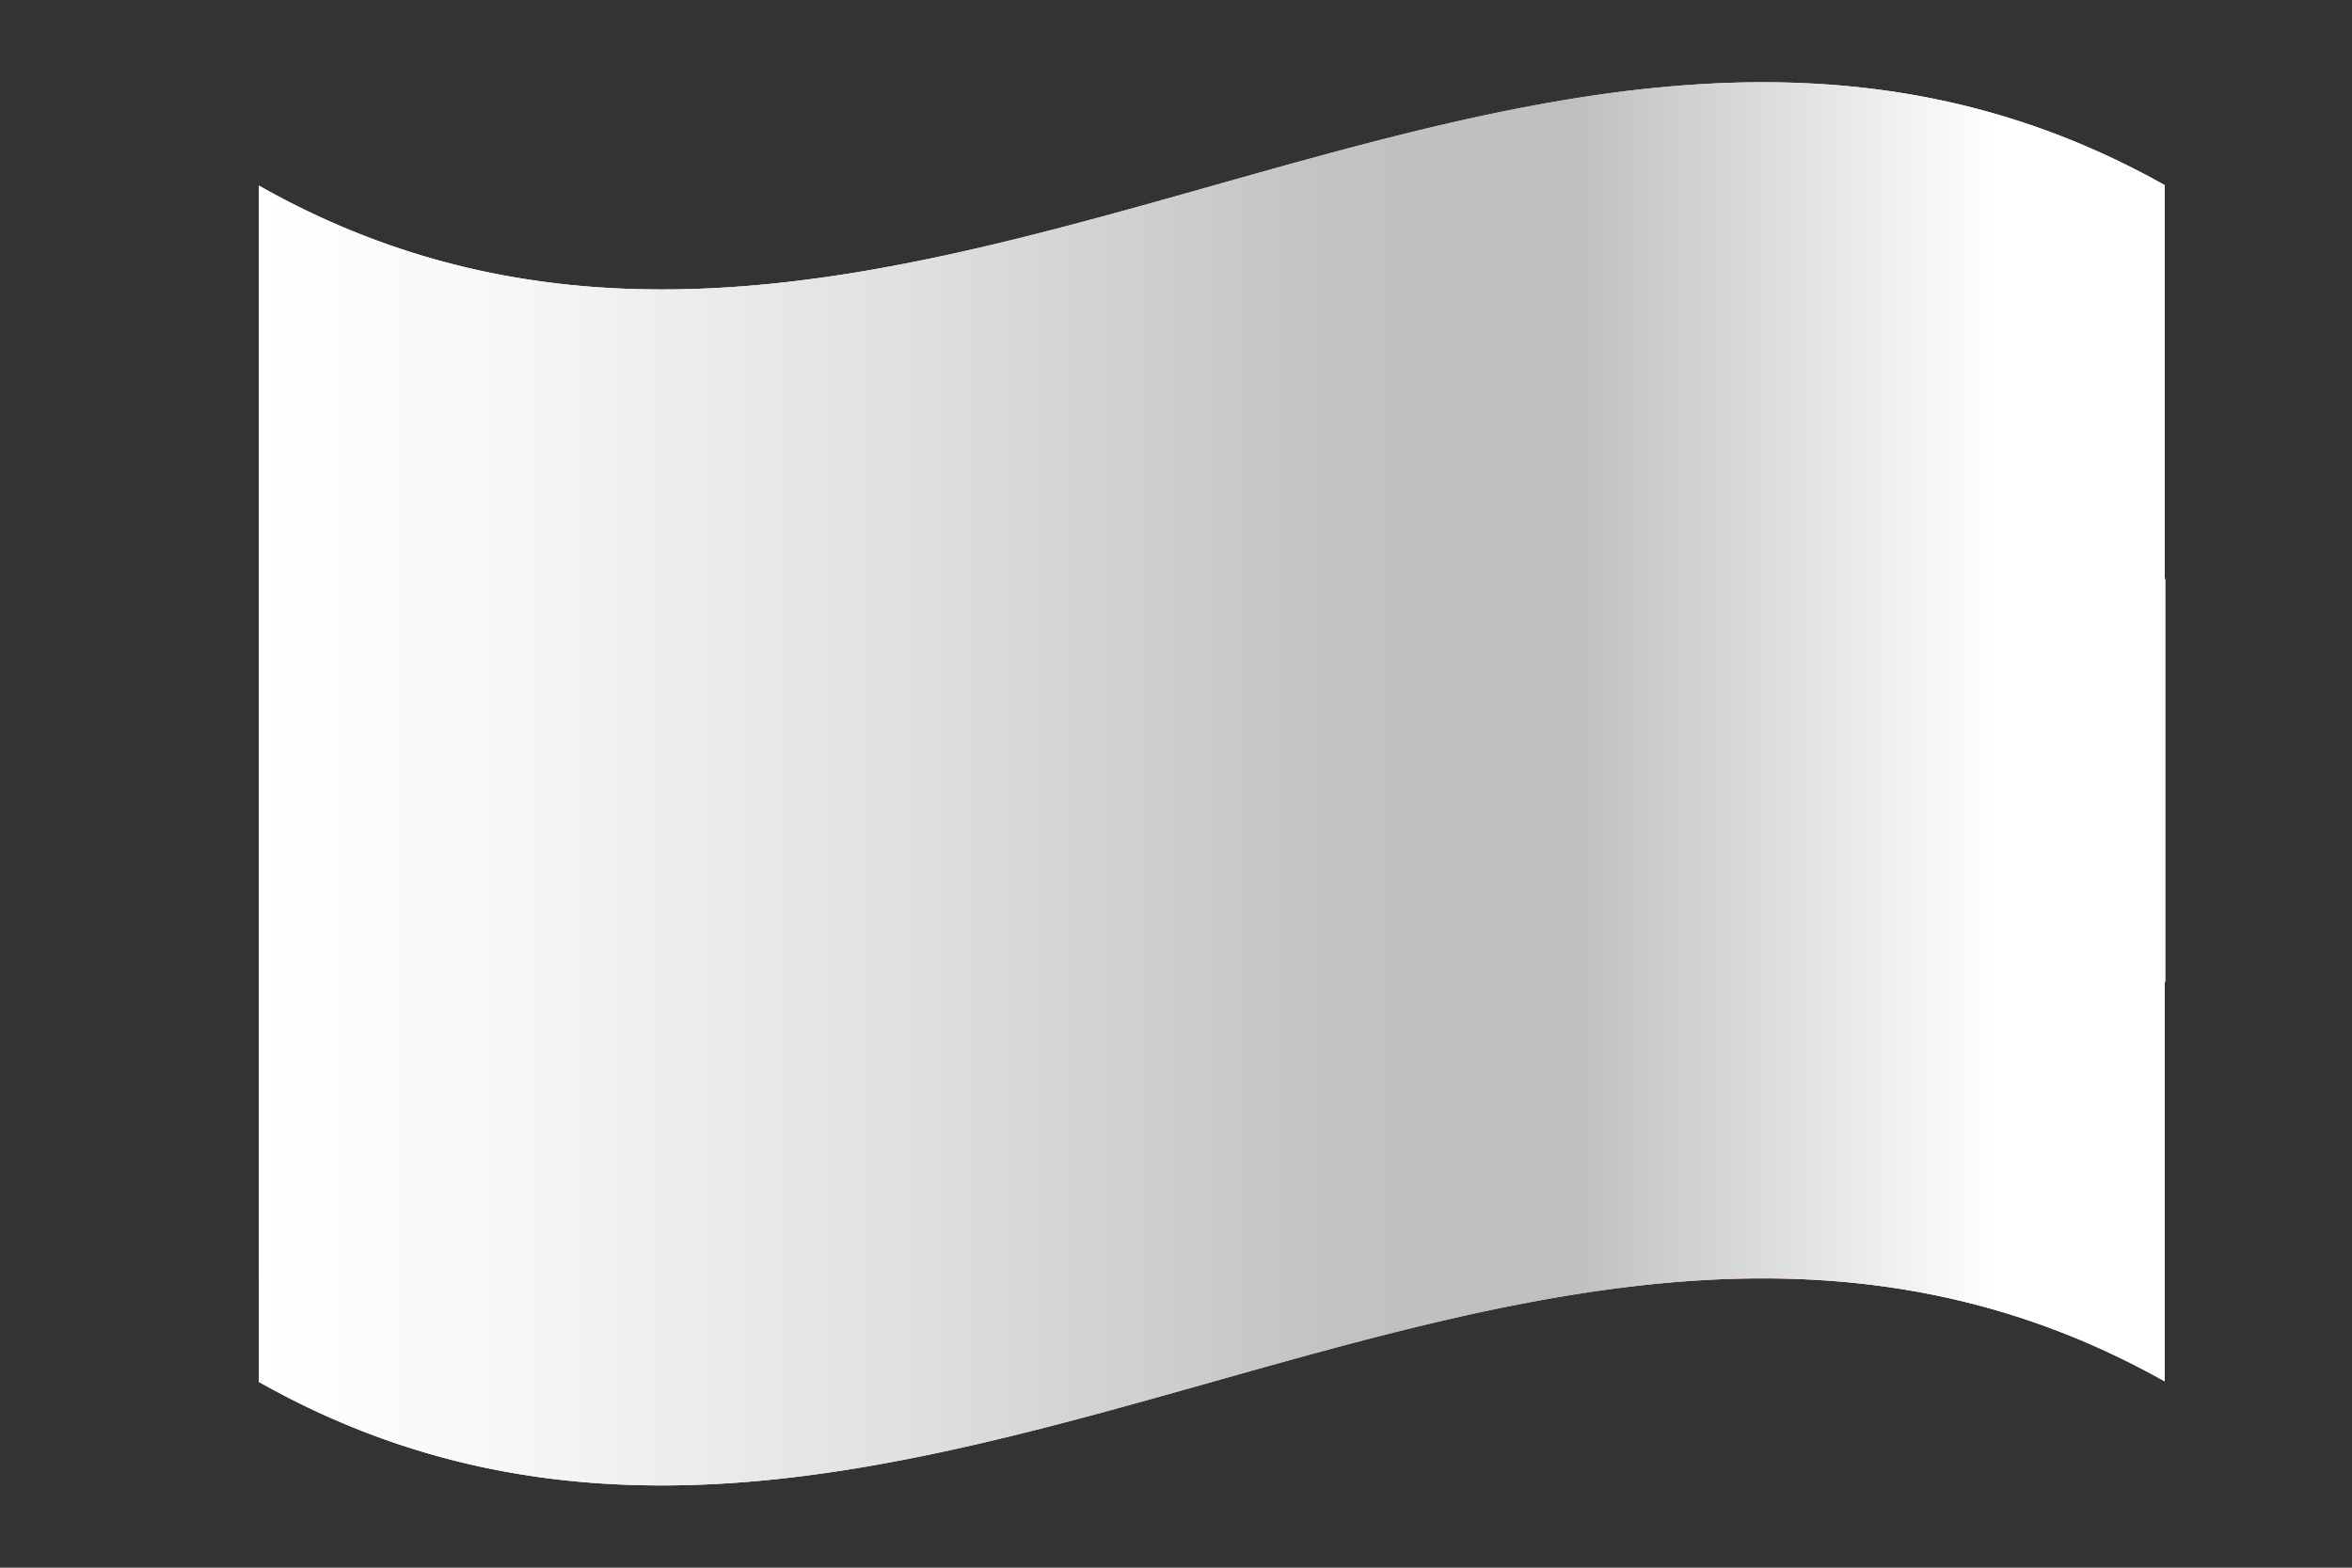<svg xmlns="http://www.w3.org/2000/svg" xmlns:xlink="http://www.w3.org/1999/xlink" viewBox="0 0 1500 1000"><rect x="0" y="0" width="1500" height="1000" fill="#333333" stroke="none"/><defs><style>.cls-1{fill:none;}.cls-2{isolation:isolate;}.cls-3{clip-path:url(#clip-path);}.cls-4,.cls-9{fill:red;}.cls-5{fill:#060;}.cls-10,.cls-11,.cls-12,.cls-6,.cls-7{fill:#ff0;}.cls-11,.cls-12,.cls-6,.cls-7,.cls-8,.cls-9{stroke:#000;}.cls-6,.cls-7{stroke-linecap:round;stroke-linejoin:round;fill-rule:evenodd;}.cls-6{stroke-width:0.57px;}.cls-7{stroke-width:0.55px;}.cls-14,.cls-8{fill:#fff;}.cls-8{stroke-width:0.67px;}.cls-9{stroke-width:0.51px;}.cls-11{stroke-width:0.5px;}.cls-12{stroke-width:0.5px;}.cls-13{fill:#039;}.cls-15{mix-blend-mode:multiply;}.cls-15,.cls-16{fill:url(#linear-gradient);}.cls-16{opacity:0.25;mix-blend-mode:overlay;}</style><clipPath id="clip-path"><path class="cls-1" d="M1380.88,369.42V626.19s-.37,0-.37-.3V881.11c-405.23-227.83-810.5,229-1215.39.38V118.43C570,347.48,975.28-109.78,1380.51,118.1v251A.36.36,0,0,0,1380.88,369.42Z"/></clipPath><linearGradient id="linear-gradient" x1="165.12" y1="500" x2="1380.88" y2="500" gradientUnits="userSpaceOnUse"><stop offset="0" stop-color="#fff"/><stop offset="0.13" stop-color="#f7f7f7"/><stop offset="0.34" stop-color="#e0e0e1"/><stop offset="0.54" stop-color="#c4c5c6"/><stop offset="0.57" stop-color="#c1c2c3"/><stop offset="0.69" stop-color="#bebfc0"/><stop offset="0.91" stop-color="#fff"/></linearGradient></defs><g class="cls-2"><g id="Layer_1" data-name="Layer 1"><g class="cls-3"><rect class="cls-4" x="78.72" y="52.48" width="1342.57" height="895.04"/><rect class="cls-5" x="78.72" y="52.48" width="537.03" height="895.04"/><path class="cls-6" d="M790.81,638.82c-67.59-2-377.57-195.52-379.7-226.33l17.12-28.55C459,428.62,775.87,616.79,807,610.12l-16.18,28.69"/><path class="cls-6" d="M424.63,380.06c-6.07,16.32,80.89,70.08,185.5,133.71S805,616.71,811.64,611.08c.41-.73,3.29-5.69,3-5.65-1.25,1.89-4.3,2.48-9.06,1.11-28.26-8.15-102-42-193.27-97.35S441.61,402.81,429.27,381.13a13.15,13.15,0,0,1-1.35-6.37h-.3l-2.63,4.6-.36.72h0ZM792.4,639.72c-1.14,2.08-3.28,2.15-7.34,1.7-25.29-2.8-102-40.11-192.8-94.46C486.63,483.73,399.38,426.11,408.85,411.05l2.57-4.55.51.16c-8.51,25.52,172.18,128.83,182.82,135.42,104.55,64.77,192.69,102.6,200.49,92.77l-2.84,4.88Z"/><path class="cls-6" d="M616.12,431.15c67.66-.54,151.15-9.25,199.2-28.4L805,385.93c-28.4,15.72-112.35,26.06-189.42,27.6-91.15-.83-155.49-9.32-187.73-30.95l-9.77,17.91c59.26,25.08,120,30.4,198.07,30.66"/><path class="cls-6" d="M818.11,403.13c-1.65,2.65-33,13.45-79.15,21.43-31.3,4.77-72.13,8.85-123.08,8.9A872,872,0,0,1,498,426c-48.46-7.6-73.47-18.17-82.72-21.9.89-1.76,1.46-3,2.31-4.64,26.62,10.6,51.74,17,81.18,21.52a863.51,863.51,0,0,0,117,7.48A821.58,821.58,0,0,0,738,419.39c47.34-7.64,73.2-17.46,76.83-22l3.34,5.77h0ZM809,386.08c-5.13,4.12-30.7,13.18-75.68,20.37a814.86,814.86,0,0,1-117,8.2c-46.32,0-84.17-3.08-113-7.27-45.68-6-70-16.73-78.76-19.87.88-1.51,1.76-3,2.68-4.5,6.82,3.43,30.28,12.95,76.58,19.51,28.46,4,66.37,7.05,112.47,7a803.93,803.93,0,0,0,116.09-8.25c45.21-6.22,69.54-17.79,73.23-20.68l3.3,5.48Z"/><path class="cls-6" d="M394,512.66C435.57,535.05,528,546.33,615.46,547.1c79.64.13,183.39-12.31,222.19-32.87l-1.07-22.4c-12.14,19-123.32,37.16-222,36.42s-190.28-16-220.83-35.71l.18,20.12"/><path class="cls-6" d="M839.77,509.44v5.34c-5.83,7-42.39,17.52-88.24,24.94-34.9,5.35-80.39,9.38-137.08,9.38-53.86,0-96.81-3.84-130.11-9-52.65-7.67-86.33-21.09-93.09-25.1l0-6.23c20.31,13.5,75.32,23.37,93.8,26.4,33.09,5.08,75.78,8.89,129.37,8.89,56.42,0,101.66-4,136.34-9.33,32.89-4.75,79.76-17.11,89-25.33h0Zm0-19v5.34c-5.83,7-42.4,17.51-88.25,24.93-34.89,5.35-80.39,9.39-137.08,9.39-53.86,0-96.8-3.84-130.11-9-52.65-7.66-86.33-21.09-93.09-25.1l0-6.23c20.31,13.5,75.32,23.38,93.8,26.4,33.09,5.08,75.78,8.89,129.37,8.89,56.42,0,101.66-4,136.34-9.33,32.9-4.75,79.76-17.1,89-25.33Z"/><path class="cls-6" d="M615.27,635c-95.7-.57-177.71-26.09-195-30.3l12.63,19.76c30.59,12.87,110.59,32.05,183.32,29.92s136.29-7.75,181.09-29.56l12.94-20.48c-30.52,14.37-134.4,30.51-195,30.66"/><path class="cls-7" d="M802.14,620.2c-1.91,2.91-3.85,5.78-5.81,8.57-21.13,7.45-54.42,15.27-68.47,17.56-28.69,5.91-73.09,10.27-112.49,10.29-84.78-1.24-154.18-17.83-186.83-32l-2.64-4.53.43-.68,4.47,1.73c58.06,20.77,123.27,29.06,185.05,30.55,39.24.14,78.53-4.5,110.29-10.18,48.72-9.76,68.42-17.12,74.46-20.45l1.54-.86h0Zm11.22-18.51.15.17c-1.42,2.4-2.89,4.85-4.39,7.3-11.27,4-41.85,13-86.51,19.22-29.42,4-47.71,7.89-106.24,9-109.67-2.79-180.68-24.24-197.55-29.53l-2.5-4.79c63.56,16.59,128.49,28.17,200.06,29.36,53.55-1.14,76.33-5.09,105.51-9.07,52.07-8.09,78.3-16.67,86.18-19.14-.1-.14-.22-.29-.35-.45l5.65-2.11Z"/><path class="cls-6" d="M814.51,495c.31,63-31.91,119.45-57.86,144.38-36.71,35.26-85.39,57.94-142.24,59C550.93,699.53,491.07,658.14,475,640c-31.39-35.54-56.95-80.68-57.77-141.51,3.89-68.72,30.86-116.58,70-149.41s91.16-48.81,134.52-47.66c50,1.32,108.47,25.86,148.85,74.58,26.46,31.92,37.91,66.57,43.92,119ZM615,279.41c121.91,0,222.18,99.21,222.18,220.86S736.86,721.13,615,721.13,393.59,621.92,393.59,500.27,493,279.41,615,279.41"/><path class="cls-6" d="M615.54,278.66c122,0,221.55,99.53,221.55,221.57S737.57,721.8,615.54,721.8,394,622.27,394,500.23s99.53-221.57,221.55-221.57ZM398.87,500.23c0,119.17,97.86,216.69,216.67,216.69S832.22,619.4,832.22,500.23s-97.87-216.7-216.68-216.7-216.67,97.52-216.67,216.7Z"/><path class="cls-6" d="M615.72,297.07c111.28,0,202.94,91.34,202.94,203S727,703,615.72,703,412.79,611.65,412.79,500s91.66-203,202.93-203ZM417.66,500c0,108.94,89.46,198.08,198.06,198.08S813.78,609,813.78,500,724.33,302,615.72,302,417.66,391.09,417.66,500Z"/><path class="cls-6" d="M624.65,277.76h-19l0,445.2h19.06Z"/><path class="cls-6" d="M622.75,275.22h4.83l0,450.32h-4.84l0-450.32Zm-18.85,0h4.87V725.55h-4.87V275.23Z"/><path class="cls-6" d="M837.24,508.8V492.35l-13.4-12.49-76.08-20.14L638.12,448.53l-132,6.72-94,22.37-19,14.06v16.46l48.06-21.57,114.12-17.9H665l80.55,8.95,56,13.43Z"/><path class="cls-6" d="M615.63,465.92c52.32-.1,103.09,5,143.35,12.8,41.55,8.31,70.8,18.7,80.79,30.37v5.77c-12.06-14.52-51.4-25.16-81.71-31.25-40-7.77-90.39-12.79-142.42-12.7-54.91.11-106,5.31-145.41,13-31.59,6.27-73.73,18.72-79,31v-6c2.89-8.5,34.26-21.21,78.28-30,39.67-7.74,90.89-12.85,146.12-12.95Zm0-19c52.33-.1,103.09,5,143.36,12.8,41.55,8.31,70.79,18.69,80.79,30.36l0,5.78c-12-14.52-51.4-25.16-81.71-31.25-40-7.78-90.38-12.79-142.42-12.69-54.9.09-105.78,5.3-145.16,13-30.49,5.78-74.35,18.72-79.24,31v-6c2.89-8.41,34.9-21.57,78.28-30,39.67-7.74,90.89-12.85,146.12-12.95Z"/><path class="cls-6" d="M614.58,350C697,349.58,769,361.52,801.86,378.37l12,20.77c-28.6-15.42-106.19-31.44-199.16-29-75.75.46-156.69,8.34-197.3,30l14.32-24c33.33-17.28,111.93-26.05,182.86-26.15"/><path class="cls-6" d="M615.68,367.13c47-.12,92.47,2.53,128.61,9.05,33.65,6.26,65.75,15.66,70.34,20.72l3.55,6.29C807,395.9,779.25,387.78,743.59,381c-35.82-6.73-81.23-9-128-8.84-53.08-.18-94.32,2.62-129.71,8.79-37.43,7-63.4,17-69.81,21.77l3.49-6.65c12.45-6.35,32.2-14,65.39-20,36.6-6.69,78.28-8.69,130.73-9Zm0-19c45-.12,89.44,2.39,124.08,8.61,27.32,5.32,54.33,13.62,64.22,21l5.21,8.27c-8.85-9.83-42.15-19.15-71.55-24.37-34.37-5.93-77-8.28-122-8.65-47.24.13-90.89,3-124.76,9.19-32.31,6.15-53.16,13.43-62,19.12l4.57-6.91c12.18-6.41,31.85-12.3,56.62-17.11,34.12-6.21,78-9,125.55-9.16Z"/><path class="cls-6" d="M725.72,592.32c-40.76-7.61-81.6-8.71-110.13-8.38-137.4,1.62-181.79,28.22-187.21,36.27l-10.27-16.74c35-25.35,109.81-39.57,198.23-38.12,45.91.75,85.53,3.8,118.86,10.26l-9.48,16.72"/><path class="cls-7" d="M614.8,581.58c38.23.57,75.74,2.15,112,8.91l-2.62,4.63c-33.64-6.21-69.49-8.59-109.21-8.4-50.71-.39-102,4.34-146.65,17.16-14.09,3.92-37.42,13-39.8,20.46l-2.6-4.3c.75-4.42,14.84-13.6,41.2-21,51.15-14.65,99-17.12,147.72-17.45Zm1.74-19.23c39.6.74,80.5,2.57,120.25,10.44l-2.73,4.82c-35.9-7.12-70.2-9.5-117.29-10.22-50.87.09-104.83,3.72-153.9,18C447,590,419.69,600,418.78,607.86l-2.61-4.62c.6-7.18,24.26-16.53,45.56-22.73,49.44-14.37,103.54-18.07,154.81-18.16Z"/><path class="cls-6" d="M811.71,606,795.2,631.64,747.76,589.5,624.69,506.71,486,430.63l-72-24.63,15.35-28.46,5.22-2.85,44.75,11.19L626.93,462l85,53.7,71.6,51.47,29.09,33.56Z"/><path class="cls-6" d="M411.34,406.67C424,398.1,516.82,439.46,614,498c96.9,58.75,189.48,125.13,181.12,137.55l-2.75,4.33-1.26,1c.27-.19,1.66-1.9-.14-6.5-4.12-13.58-69.8-66-178.77-131.79C505.93,439.28,417.4,401.1,408.55,412l2.79-5.34Zm403.75,199c8-15.78-78.13-80.65-184.9-143.81C521,399.93,442.25,363.49,427.87,374.36l-3.2,5.81c0,.32.12-.39.8-.91,2.61-2.29,6.94-2.13,8.9-2.17,24.76.37,95.47,32.92,194.68,89.79C672.53,492.2,812.7,582.1,812.16,607.38c0,2.17.18,2.62-.63,3.7l3.56-5.43Z"/><path class="cls-8" d="M482.83,524.64A131.4,131.4,0,0,0,521.89,618c24.2,24.12,57.09,39.33,93.55,39.33A133.07,133.07,0,0,0,748.5,524.75h0V347.56l-265.69-.32,0,177.4Z"/><path class="cls-9" d="M487.8,524.88v.1a126.21,126.21,0,0,0,37.53,89.53,127.23,127.23,0,0,0,180,.19,126.17,126.17,0,0,0,37.36-89.6h0V353.19l-254.73,0-.16,171.73M691.46,404.62V514l-.09,11.57h0a82.47,82.47,0,0,1-.54,9.47,74.29,74.29,0,0,1-21.8,44.1,76.08,76.08,0,0,1-53.81,22.24c-20.87,0-39.47-8.81-53.32-22.6a76,76,0,0,1-22.44-53.58l0-120.88,152,.27h0Z"/><g id="castle3"><g id="castle"><path class="cls-10" d="M504.29,398c.3-12.35,9.07-15.28,9.13-15.32s9.47,3.15,9.44,15.44L504.29,398"/><path class="cls-11" d="M496.72,383l-1.52,14.2,9.26,0c.09-11.75,8.9-13.7,9.11-13.66s8.93,2.6,9.16,13.66H532l-1.68-14.31-33.61.09h0Z"/><path class="cls-11" d="M494.58,397.2H532.5a1.79,1.79,0,0,1,0,3.51H494.58a1.78,1.78,0,0,1,0-3.51Z"/><path class="cls-11" d="M508.36,397.14c0-7.42,5.06-9.51,5.09-9.51s5.24,2.16,5.28,9.51H508.36"/><path class="cls-11" d="M495.38,377h36.35a1.59,1.59,0,0,1,0,3.16H495.38a1.59,1.59,0,0,1,0-3.16Z"/><path class="cls-11" d="M496.14,380.22h34.77a1.6,1.6,0,0,1,0,3.15H496.14a1.6,1.6,0,0,1,0-3.15Z"/><path class="cls-11" d="M507.38,356.52h2.74v2h2v-2h2.82v2h2v-2h2.82V361a1.16,1.16,0,0,1-1.22,1.16h-9.87a1.26,1.26,0,0,1-1.28-1.18v-4.44h0Z"/><path class="cls-11" d="M517.71,362.54l.62,14.44-9.62,0,.63-14.43,8.37,0"/><path id="cp1" class="cls-11" d="M506,369.23l.29,7.79H497l.26-7.79Z"/><path id="cp1-2" data-name="cp1" class="cls-11" d="M529.7,369.23,530,377h-9.23l.26-7.79h8.67Z"/><path id="cp2" class="cls-11" d="M495.58,363.6h2.69v1.95h2v-2H503v2h2v-2h2.75v4.5a1.15,1.15,0,0,1-1.2,1.16h-9.66a1.24,1.24,0,0,1-1.25-1.17V363.6Z"/><path id="cp2-2" data-name="cp2" class="cls-11" d="M519.32,363.6H522v1.95h2v-2h2.75v2h2v-2h2.75v4.5a1.15,1.15,0,0,1-1.2,1.16h-9.66a1.24,1.24,0,0,1-1.25-1.17V363.6Z"/><path d="M512.59,367.11a1,1,0,1,1,1.94,0v3.44h-1.94v-3.44"/><path id="cp3" d="M500.66,372.1a.93.93,0,1,1,1.85,0v2.65h-1.85V372.1"/><path id="cp3-2" data-name="cp3" d="M524.47,372.1a.93.93,0,1,1,1.85,0v2.65h-1.85V372.1"/></g><g id="castle-2" data-name="castle"><path class="cls-10" d="M504.29,501.68c.3-12.36,9.07-15.28,9.13-15.32s9.47,3.15,9.44,15.43l-18.57-.11"/><path class="cls-11" d="M496.72,486.6l-1.52,14.19,9.26,0c.09-11.74,8.9-13.7,9.11-13.65s8.93,2.59,9.16,13.65H532l-1.68-14.3-33.61.08h0Z"/><path class="cls-11" d="M494.58,500.85H532.5a1.78,1.78,0,0,1,0,3.5H494.58a1.78,1.78,0,0,1,0-3.5Z"/><path class="cls-11" d="M508.36,500.78c0-7.41,5.06-9.51,5.09-9.5s5.24,2.16,5.28,9.5H508.36"/><path class="cls-11" d="M495.38,480.69h36.35a1.59,1.59,0,0,1,0,3.15H495.38a1.59,1.59,0,0,1,0-3.15Z"/><path class="cls-11" d="M496.14,483.87h34.77a1.6,1.6,0,0,1,0,3.15H496.14a1.6,1.6,0,0,1,0-3.15Z"/><path class="cls-11" d="M507.38,460.17h2.74v1.95h2v-2h2.82v2h2v-2h2.82v4.5a1.16,1.16,0,0,1-1.22,1.17h-9.87a1.26,1.26,0,0,1-1.28-1.18v-4.45h0Z"/><path class="cls-11" d="M517.71,466.19l.62,14.43-9.62,0,.63-14.44,8.37,0"/><path id="cp1-3" data-name="cp1" class="cls-11" d="M506,472.88l.29,7.78H497l.26-7.79Z"/><path id="cp1-4" data-name="cp1" class="cls-11" d="M529.7,472.88l.3,7.78h-9.23l.26-7.79h8.67Z"/><path id="cp2-3" data-name="cp2" class="cls-11" d="M495.58,467.24h2.69v1.95h2v-2H503v2h2v-2h2.75v4.5a1.16,1.16,0,0,1-1.2,1.16h-9.66a1.24,1.24,0,0,1-1.25-1.18v-4.45Z"/><path id="cp2-4" data-name="cp2" class="cls-11" d="M519.32,467.24H522v1.95h2v-2h2.75v2h2v-2h2.75v4.5a1.16,1.16,0,0,1-1.2,1.16h-9.66a1.24,1.24,0,0,1-1.25-1.18v-4.45Z"/><path d="M512.59,470.75a1,1,0,1,1,1.94,0v3.44h-1.94v-3.44"/><path id="cp3-3" data-name="cp3" d="M500.66,475.74a.93.93,0,1,1,1.85,0v2.66h-1.85v-2.66"/><path id="cp3-4" data-name="cp3" d="M524.47,475.74a.93.93,0,1,1,1.85,0v2.66h-1.85v-2.66"/></g><g id="castle-3" data-name="castle"><path class="cls-10" d="M544.7,609.56c-8.55-8.92-4.45-17.2-4.44-17.27s8.91-4.5,17.61,4.18L544.7,609.56"/><path class="cls-12" d="M528.67,604.3l9,11.09,6.54-6.56c-8.27-8.34-3.45-16-3.27-16.09s8.13-4.5,16.14,3.13l6.55-6.59-11.34-8.89L528.67,604.3Z"/><path class="cls-12" d="M537.27,615.87,564,589a1.64,1.64,0,0,1,2.27.21,1.62,1.62,0,0,1,.21,2.26l-26.71,26.91a1.78,1.78,0,0,1-2.49-2.47Z"/><path class="cls-12" d="M546.94,606c-5.23-5.25-3.19-10.29-3.17-10.31s5.23-2.19,10.47,2.95l-7.3,7.36"/><path class="cls-12" d="M523.53,601.09l25.62-25.79a1.58,1.58,0,0,1,2.23,2.22l-25.61,25.79a1.48,1.48,0,0,1-2.1-.12A1.5,1.5,0,0,1,523.53,601.09Z"/><path class="cls-12" d="M526.32,602.79l24.5-24.67a1.6,1.6,0,0,1,2.24,2.22L528.56,605a1.6,1.6,0,0,1-2.24-2.22Z"/><path class="cls-12" d="M517.42,578.12l1.94-1.94,1.38,1.37,1.42-1.42-1.42-1.4,2-2,1.41,1.4,1.41-1.43-1.41-1.4,2-2,3.19,3.18a1.16,1.16,0,0,1,0,1.69l-6.95,7a1.27,1.27,0,0,1-1.74.08l-3.16-3.13h0Z"/><path class="cls-12" d="M529,575l10.68,9.73-6.81,6.81-9.8-10.63L529,575"/><path id="cp1-5" data-name="cp1" class="cls-12" d="M525.45,588.08l5.73,5.27-6.5,6.56-5.34-5.67,6.11-6.16Z"/><path id="cp1-6" data-name="cp1" class="cls-12" d="M542.18,571.23l5.72,5.28-6.5,6.55-5.34-5.67,6.12-6.16Z"/><path id="cp2-5" data-name="cp2" class="cls-12" d="M514.13,591.47l1.9-1.9,1.38,1.38,1.39-1.39-1.42-1.41,1.94-1.95,1.42,1.4,1.38-1.39-1.42-1.41,1.95-1.95,3.19,3.18a1.16,1.16,0,0,1,0,1.67L519,594.55a1.26,1.26,0,0,1-1.72.06l-3.16-3.13h0Z"/><path id="cp2-6" data-name="cp2" class="cls-12" d="M530.86,574.63l1.89-1.9,1.39,1.37,1.38-1.39-1.41-1.41,1.94-1.94,1.41,1.4,1.39-1.4-1.42-1.4,1.94-2,3.19,3.17a1.15,1.15,0,0,1,0,1.67l-6.8,6.85a1.25,1.25,0,0,1-1.72.06l-3.16-3.13Z"/><path d="M528.61,581.88a1,1,0,1,1,1.36-1.37l2.44,2.42-1.36,1.37-2.44-2.42"/><path id="cp3-5" data-name="cp3" d="M523.74,593.86a.93.93,0,1,1,1.31-1.31l1.88,1.87-1.3,1.31-1.88-1.87"/><path id="cp3-6" data-name="cp3" d="M540.52,577a.93.93,0,1,1,1.3-1.31l1.89,1.87-1.3,1.32L540.52,577"/></g></g><g id="castle-4" data-name="castle"><path class="cls-10" d="M606.58,398c.3-12.35,9.07-15.28,9.13-15.32s9.47,3.15,9.44,15.44L606.58,398"/><path class="cls-11" d="M599,383l-1.52,14.2,9.26,0c.09-11.75,8.9-13.7,9.11-13.66s8.92,2.6,9.16,13.66h9.29l-1.68-14.31L599,383h0Z"/><path class="cls-11" d="M596.87,397.2h37.91a1.78,1.78,0,0,1,0,3.51H596.87a1.78,1.78,0,0,1,0-3.51Z"/><path class="cls-11" d="M610.65,397.14c0-7.42,5.06-9.51,5.09-9.51s5.24,2.16,5.28,9.51H610.65"/><path class="cls-11" d="M597.67,377H634a1.59,1.59,0,0,1,0,3.16H597.67a1.59,1.59,0,0,1,0-3.16Z"/><path class="cls-11" d="M598.43,380.22H633.2a1.6,1.6,0,0,1,0,3.15H598.43a1.6,1.6,0,0,1,0-3.15Z"/><path class="cls-11" d="M609.67,356.52h2.74v2h2v-2h2.82v2h2v-2h2.82V361a1.16,1.16,0,0,1-1.22,1.16H611a1.26,1.26,0,0,1-1.28-1.18v-4.44h0Z"/><path class="cls-11" d="M620,362.54l.62,14.44-9.63,0,.64-14.43,8.37,0"/><path id="cp1-7" data-name="cp1" class="cls-11" d="M608.26,369.23l.29,7.79h-9.23l.26-7.79Z"/><path id="cp1-8" data-name="cp1" class="cls-11" d="M632,369.23l.3,7.79h-9.23l.26-7.79H632Z"/><path id="cp2-7" data-name="cp2" class="cls-11" d="M597.87,363.6h2.69v1.95h2v-2h2.75v2h2v-2H610v4.5a1.15,1.15,0,0,1-1.2,1.16h-9.66a1.24,1.24,0,0,1-1.25-1.17V363.6Z"/><path id="cp2-8" data-name="cp2" class="cls-11" d="M621.61,363.6h2.69v1.95h2v-2H629v2h2v-2h2.75v4.5a1.15,1.15,0,0,1-1.2,1.16h-9.66a1.24,1.24,0,0,1-1.25-1.17V363.6Z"/><path d="M614.88,367.11a1,1,0,1,1,1.94,0v3.44h-1.94v-3.44"/><path id="cp3-7" data-name="cp3" d="M603,372.1a.93.93,0,1,1,1.85,0v2.65H603V372.1"/><path id="cp3-8" data-name="cp3" d="M626.76,372.1a.93.93,0,1,1,1.85,0v2.65h-1.85V372.1"/></g><g id="castle3-2" data-name="castle3"><g id="castle-5" data-name="castle"><path class="cls-10" d="M726.73,398c-.3-12.35-9.06-15.28-9.13-15.32s-9.47,3.15-9.43,15.44l18.56-.12"/><path class="cls-11" d="M734.3,383l1.52,14.2-9.26,0c-.09-11.75-8.9-13.7-9.11-13.66s-8.92,2.6-9.16,13.66H699l1.68-14.31,33.62.09Z"/><path class="cls-11" d="M736.44,397.2H698.53a1.78,1.78,0,0,0,0,3.51h37.91a1.78,1.78,0,0,0,0-3.51Z"/><path class="cls-11" d="M722.66,397.14c0-7.42-5.06-9.51-5.09-9.51s-5.24,2.16-5.28,9.51h10.37"/><path class="cls-11" d="M735.64,377H699.29a1.59,1.59,0,0,0,0,3.16h36.35a1.59,1.59,0,0,0,0-3.16Z"/><path class="cls-11" d="M734.88,380.22H700.11a1.6,1.6,0,0,0,0,3.15h34.77a1.6,1.6,0,0,0,0-3.15Z"/><path class="cls-11" d="M723.65,356.52H720.9v2h-2v-2h-2.81v2h-2v-2h-2.82V361a1.17,1.17,0,0,0,1.22,1.16h9.88a1.26,1.26,0,0,0,1.27-1.18v-4.44h0Z"/><path class="cls-11" d="M713.31,362.54,712.69,377l9.63,0-.64-14.43-8.37,0"/><path id="cp1-9" data-name="cp1" class="cls-11" d="M725.06,369.23l-.3,7.79H734l-.26-7.79h-8.67Z"/><path id="cp1-10" data-name="cp1" class="cls-11" d="M701.32,369.23,701,377h9.23l-.26-7.79h-8.67Z"/><path id="cp2-9" data-name="cp2" class="cls-11" d="M735.44,363.6h-2.69v1.95h-2v-2H728v2h-2v-2h-2.75v4.5a1.15,1.15,0,0,0,1.2,1.16h9.66a1.24,1.24,0,0,0,1.25-1.17V363.6Z"/><path id="cp2-10" data-name="cp2" class="cls-11" d="M711.7,363.6H709v1.95h-2v-2H704.3v2h-2v-2h-2.75v4.5a1.15,1.15,0,0,0,1.2,1.16h9.66a1.25,1.25,0,0,0,1.26-1.17V363.6Z"/><path d="M718.43,367.11a1,1,0,1,0-1.94,0v3.44h1.94v-3.44"/><path id="cp3-9" data-name="cp3" d="M730.36,372.1a.93.93,0,1,0-1.85,0v2.65h1.85V372.1"/><path id="cp3-10" data-name="cp3" d="M706.55,372.1a.93.93,0,1,0-1.85,0v2.65h1.85V372.1"/></g><g id="castle-6" data-name="castle"><path class="cls-10" d="M726.73,501.68c-.3-12.36-9.06-15.28-9.13-15.32s-9.47,3.15-9.43,15.43l18.56-.11"/><path class="cls-11" d="M734.3,486.6l1.52,14.19-9.26,0c-.09-11.74-8.9-13.7-9.11-13.65s-8.92,2.59-9.16,13.65H699l1.68-14.3,33.62.08Z"/><path class="cls-11" d="M736.44,500.85H698.53a1.78,1.78,0,0,0,0,3.5h37.91a1.78,1.78,0,0,0,0-3.5Z"/><path class="cls-11" d="M722.66,500.78c0-7.41-5.06-9.51-5.09-9.5s-5.24,2.16-5.28,9.5h10.37"/><path class="cls-11" d="M735.64,480.69H699.29a1.59,1.59,0,0,0,0,3.15h36.35a1.59,1.59,0,0,0,0-3.15Z"/><path class="cls-11" d="M734.88,483.87H700.11a1.6,1.6,0,0,0,0,3.15h34.77a1.6,1.6,0,0,0,0-3.15Z"/><path class="cls-11" d="M723.65,460.17H720.9v1.95h-2v-2h-2.81v2h-2v-2h-2.82v4.5a1.17,1.17,0,0,0,1.22,1.17h9.88a1.26,1.26,0,0,0,1.27-1.18v-4.45Z"/><path class="cls-11" d="M713.31,466.19l-.62,14.43,9.63,0-.64-14.44-8.37,0"/><path id="cp1-11" data-name="cp1" class="cls-11" d="M725.06,472.88l-.3,7.78H734l-.26-7.79h-8.67Z"/><path id="cp1-12" data-name="cp1" class="cls-11" d="M701.32,472.88l-.3,7.78h9.23l-.26-7.79h-8.67Z"/><path id="cp2-11" data-name="cp2" class="cls-11" d="M735.44,467.24h-2.69v1.95h-2v-2H728v2h-2v-2h-2.75v4.5a1.16,1.16,0,0,0,1.2,1.16h9.66a1.24,1.24,0,0,0,1.25-1.18v-4.45Z"/><path id="cp2-12" data-name="cp2" class="cls-11" d="M711.7,467.24H709v1.95h-2v-2H704.3v2h-2v-2h-2.75v4.5a1.16,1.16,0,0,0,1.2,1.16h9.66a1.26,1.26,0,0,0,1.26-1.18v-4.45Z"/><path d="M718.43,470.75a1,1,0,1,0-1.94,0v3.44h1.94v-3.44"/><path id="cp3-11" data-name="cp3" d="M730.36,475.74a.93.93,0,1,0-1.85,0v2.66h1.85v-2.66"/><path id="cp3-12" data-name="cp3" d="M706.55,475.74a.93.93,0,1,0-1.85,0v2.66h1.85v-2.66"/></g><g id="castle-7" data-name="castle"><path class="cls-10" d="M686.32,609.56c8.55-8.92,4.45-17.2,4.44-17.27s-8.91-4.5-17.6,4.18l13.16,13.09"/><path class="cls-12" d="M702.35,604.3l-9,11.09-6.54-6.56c8.27-8.34,3.45-16,3.27-16.09s-8.13-4.5-16.14,3.13l-6.54-6.59,11.33-8.89,23.62,23.91Z"/><path class="cls-12" d="M693.75,615.87,667,589a1.64,1.64,0,0,0-2.27.21,1.62,1.62,0,0,0-.21,2.26l26.71,26.91a1.78,1.78,0,0,0,2.49-2.47Z"/><path class="cls-12" d="M684.09,606c5.23-5.25,3.18-10.29,3.16-10.31s-5.23-2.19-10.47,2.95l7.31,7.36"/><path class="cls-12" d="M707.49,601.09,681.88,575.3a1.59,1.59,0,0,0-2.24,2.22l25.61,25.79a1.48,1.48,0,0,0,2.1-.12A1.5,1.5,0,0,0,707.49,601.09Z"/><path class="cls-12" d="M704.7,602.79l-24.5-24.67a1.6,1.6,0,0,0-2.24,2.22L702.46,605a1.6,1.6,0,0,0,2.24-2.22Z"/><path class="cls-12" d="M713.6,578.12l-1.94-1.94-1.38,1.37-1.41-1.42,1.41-1.4-2-2-1.41,1.4-1.41-1.43,1.41-1.4-2-2-3.19,3.18a1.16,1.16,0,0,0,0,1.69l7,7a1.27,1.27,0,0,0,1.74.08l3.16-3.13h0Z"/><path class="cls-12" d="M702,575l-10.68,9.73,6.81,6.81,9.8-10.63L702,575"/><path id="cp1-13" data-name="cp1" class="cls-12" d="M705.57,588.08l-5.73,5.27,6.5,6.56,5.35-5.67-6.12-6.16Z"/><path id="cp1-14" data-name="cp1" class="cls-12" d="M688.85,571.23l-5.73,5.28,6.5,6.55,5.34-5.67-6.12-6.16Z"/><path id="cp2-13" data-name="cp2" class="cls-12" d="M716.89,591.47l-1.9-1.9L713.61,591l-1.39-1.39,1.42-1.41-1.94-1.95-1.41,1.4-1.39-1.39,1.42-1.41-2-1.95L705.18,586a1.16,1.16,0,0,0,0,1.67l6.81,6.85a1.26,1.26,0,0,0,1.72.06l3.16-3.13h0Z"/><path id="cp2-14" data-name="cp2" class="cls-12" d="M700.16,574.63l-1.89-1.9-1.39,1.37-1.38-1.39,1.42-1.41L695,569.36l-1.41,1.4-1.39-1.4,1.42-1.4-1.94-2-3.19,3.17a1.15,1.15,0,0,0,0,1.67l6.8,6.85a1.25,1.25,0,0,0,1.72.06l3.16-3.13Z"/><path d="M702.41,581.88a1,1,0,1,0-1.36-1.37l-2.44,2.42L700,584.3l2.44-2.42"/><path id="cp3-13" data-name="cp3" d="M707.28,593.86a.93.93,0,1,0-1.31-1.31l-1.88,1.87,1.3,1.31,1.89-1.87"/><path id="cp3-14" data-name="cp3" d="M690.5,577a.93.93,0,1,0-1.3-1.31l-1.89,1.87,1.3,1.32L690.5,577"/></g></g><g id="quina"><path class="cls-13" d="M599.27,505.38h0a18.74,18.74,0,0,0,4.94,12.74,15.91,15.91,0,0,0,23.73,0,18.65,18.65,0,0,0,4.93-12.74V481.32l-33.54,0-.07,24.09"/><circle class="cls-14" cx="606.96" cy="490.46" r="3.33"/><circle class="cls-14" cx="625.57" cy="490.47" r="3.33"/><circle class="cls-14" cx="616.25" cy="499.41" r="3.33"/><circle class="cls-14" cx="606.96" cy="508.76" r="3.33"/><circle class="cls-14" cx="625.55" cy="508.74" r="3.33"/></g><g id="quina-2" data-name="quina"><path class="cls-13" d="M599.27,447.17h0a18.69,18.69,0,0,0,4.94,12.73,15.92,15.92,0,0,0,23.73,0,18.65,18.65,0,0,0,4.93-12.74V423.11l-33.54,0-.07,24.09"/><circle class="cls-14" cx="606.96" cy="432.24" r="3.33"/><circle class="cls-14" cx="625.57" cy="432.26" r="3.33"/><circle class="cls-14" cx="616.25" cy="441.19" r="3.33"/><circle class="cls-14" cx="606.96" cy="450.55" r="3.33"/><circle class="cls-14" cx="625.55" cy="450.52" r="3.33"/></g><g id="quina-3" data-name="quina"><path class="cls-13" d="M552.73,505.38h0a18.74,18.74,0,0,0,4.94,12.74,15.91,15.91,0,0,0,23.73,0,18.65,18.65,0,0,0,4.93-12.74V481.32l-33.54,0-.07,24.09"/><circle class="cls-14" cx="560.42" cy="490.46" r="3.33"/><circle class="cls-14" cx="579.03" cy="490.47" r="3.33"/><circle class="cls-14" cx="569.71" cy="499.41" r="3.33"/><circle class="cls-14" cx="560.42" cy="508.76" r="3.33"/><circle class="cls-14" cx="579.01" cy="508.74" r="3.33"/></g><g id="quina-4" data-name="quina"><path class="cls-13" d="M645.68,505.38h0a18.74,18.74,0,0,0,5,12.74,15.91,15.91,0,0,0,23.73,0,18.65,18.65,0,0,0,4.93-12.74V481.32l-33.55,0-.06,24.09"/><circle class="cls-14" cx="653.38" cy="490.46" r="3.33"/><circle class="cls-14" cx="671.99" cy="490.47" r="3.33"/><circle class="cls-14" cx="662.67" cy="499.41" r="3.33"/><circle class="cls-14" cx="653.38" cy="508.76" r="3.33"/><circle class="cls-14" cx="671.97" cy="508.74" r="3.33"/></g><g id="quina-5" data-name="quina"><path class="cls-13" d="M599.27,563.08h0a18.69,18.69,0,0,0,4.94,12.73,15.92,15.92,0,0,0,23.73,0,18.67,18.67,0,0,0,4.93-12.74V539l-33.54,0-.07,24.09"/><circle class="cls-14" cx="606.96" cy="548.15" r="3.33"/><circle class="cls-14" cx="625.57" cy="548.17" r="3.33"/><circle class="cls-14" cx="616.25" cy="557.1" r="3.33"/><circle class="cls-14" cx="606.96" cy="566.46" r="3.33"/><circle class="cls-14" cx="625.55" cy="566.43" r="3.33"/></g></g><path class="cls-15" d="M1380.88,369.42V626.19s-.37,0-.37-.3V881.11c-405.23-227.83-810.5,229-1215.39.38V118.43C570,347.48,975.28-109.78,1380.51,118.1v251A.36.36,0,0,0,1380.88,369.42Z"/><path class="cls-16" d="M1380.88,369.42V626.19s-.37,0-.37-.3V881.11c-405.23-227.83-810.5,229-1215.39.38V118.43C570,347.48,975.28-109.78,1380.51,118.1v251A.36.36,0,0,0,1380.88,369.42Z"/><path class="cls-15" d="M1380.88,369.42V626.19s-.37,0-.37-.3V881.11c-405.23-227.83-810.5,229-1215.39.38V118.43C570,347.48,975.28-109.78,1380.51,118.1v251A.36.36,0,0,0,1380.88,369.42Z"/></g></g></svg>